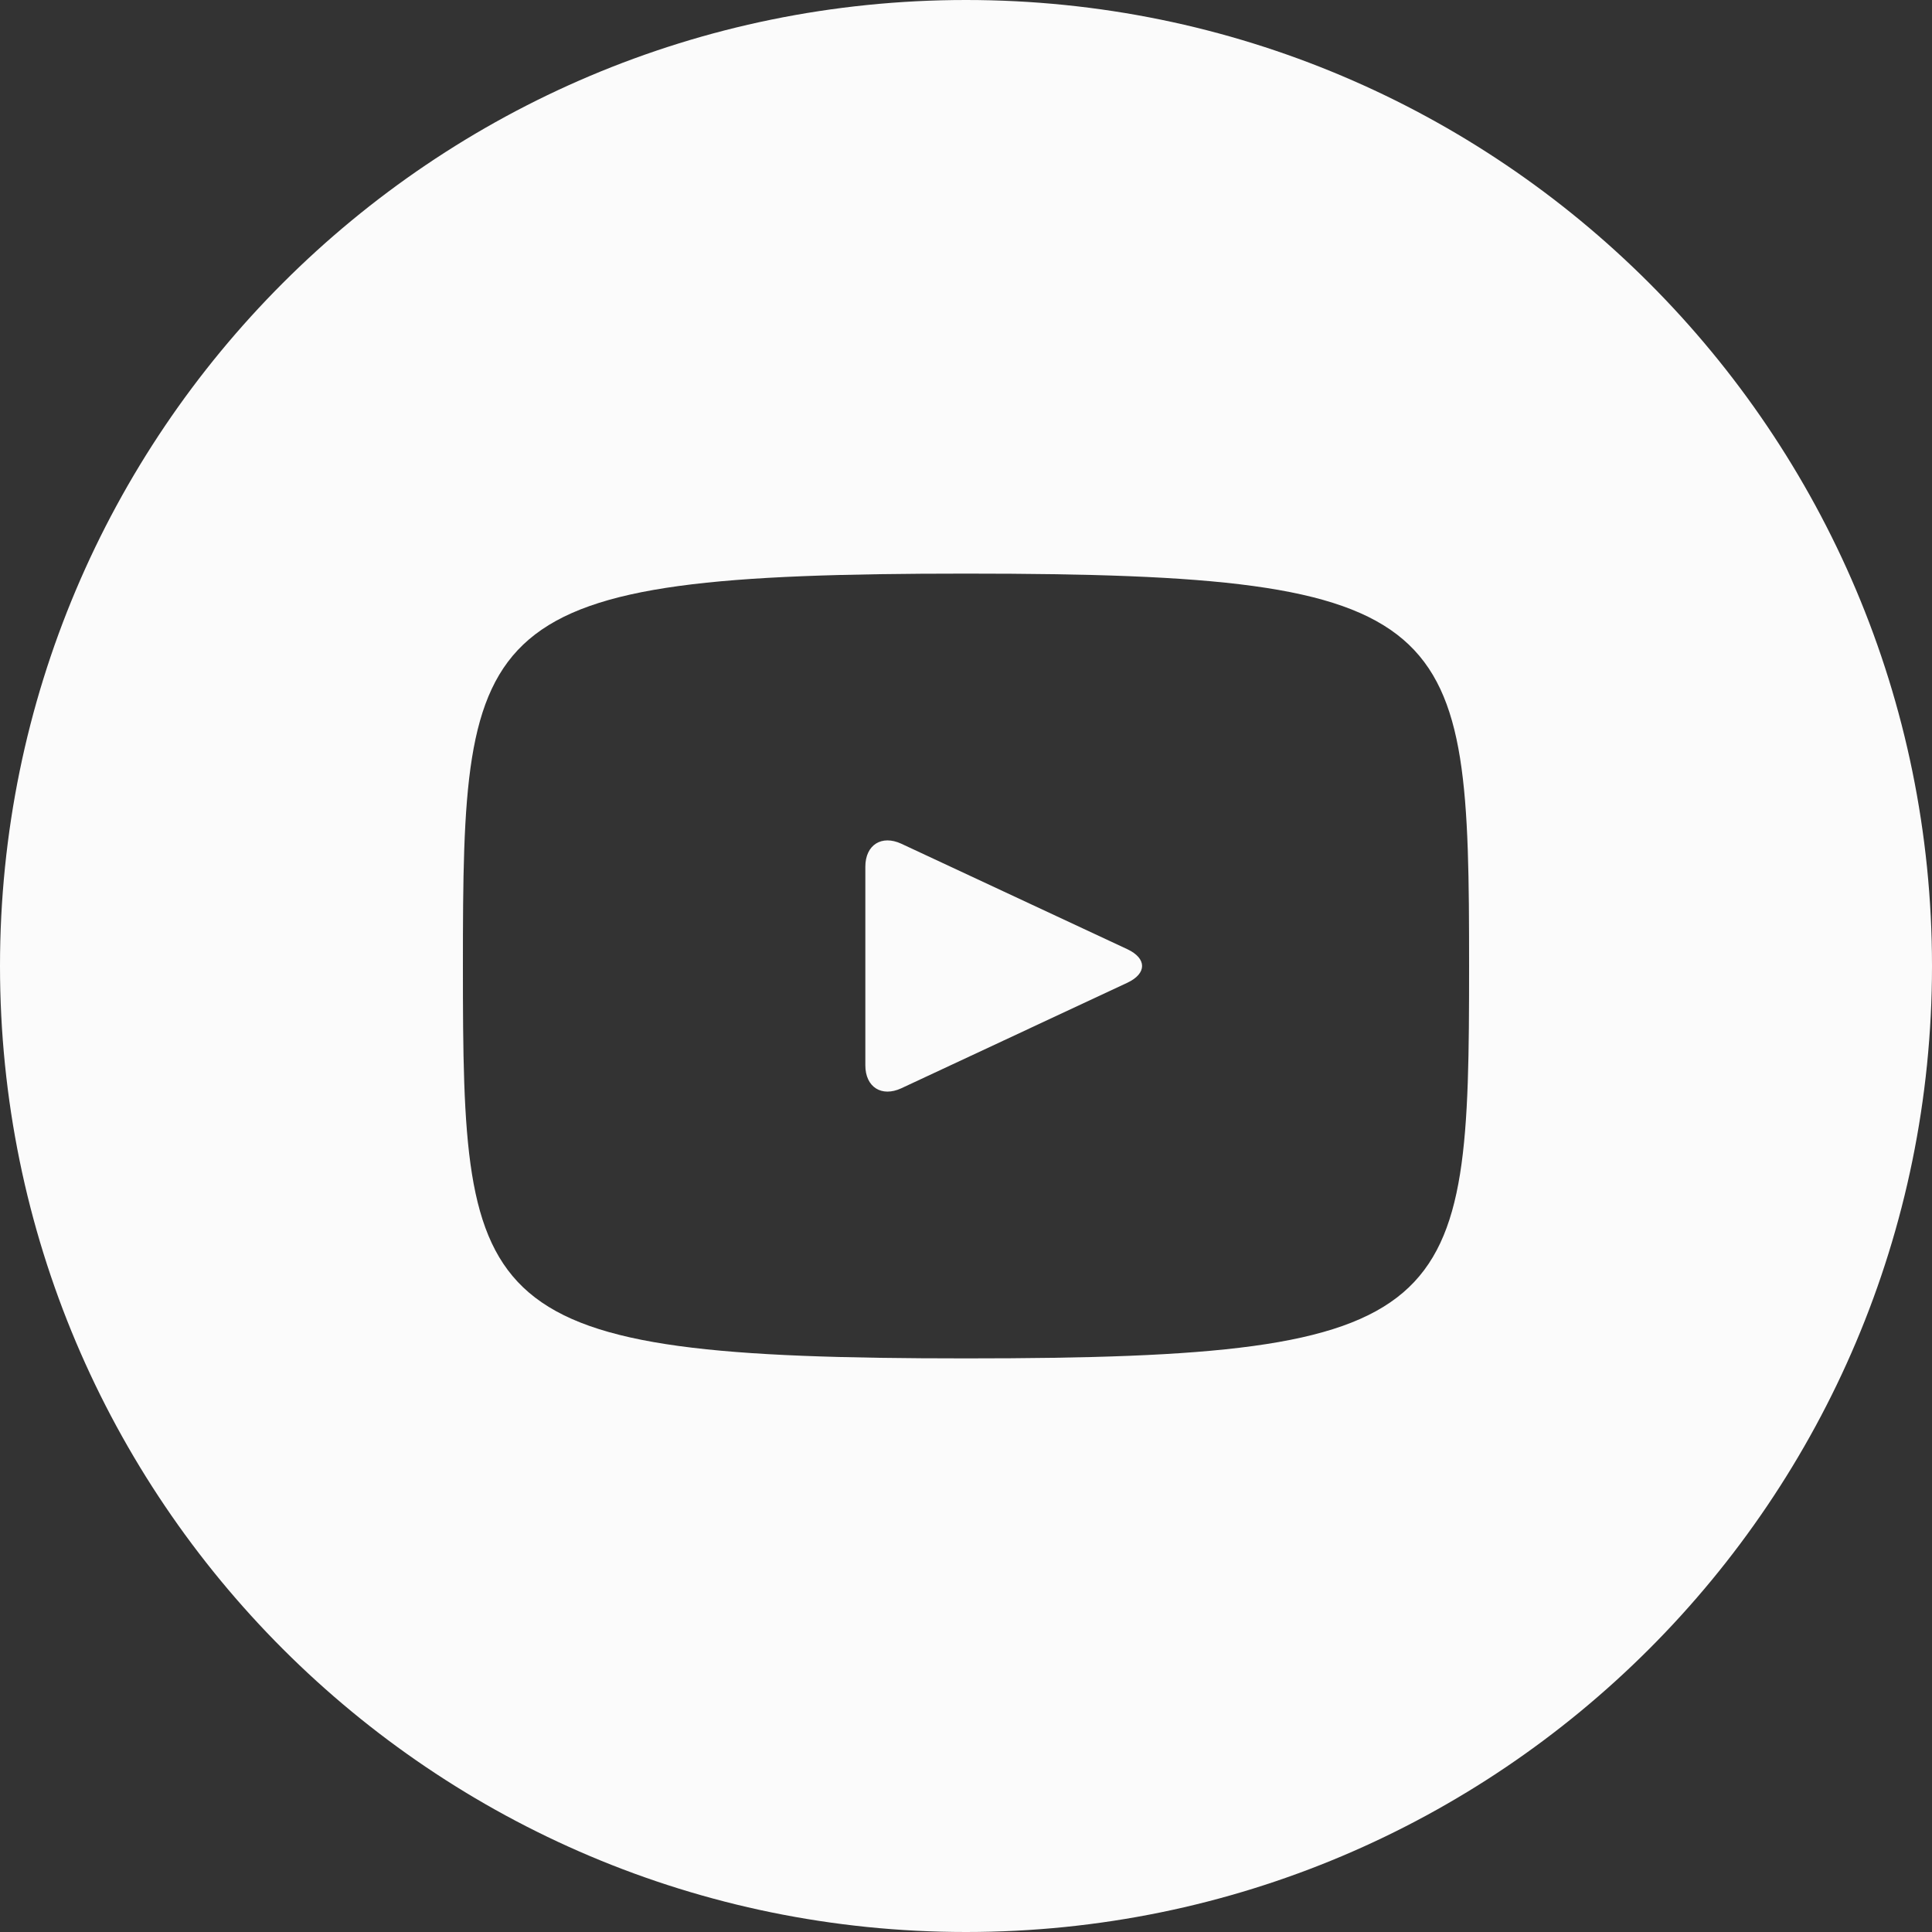 <svg width="20" height="20" viewBox="0 0 20 20" fill="none" xmlns="http://www.w3.org/2000/svg">
<rect x="0" y="0" width="20" height="20" fill="#333333" stroke="none"/>
<path d="M11.67 9.826L9.33 8.734C9.126 8.64 8.958 8.746 8.958 8.972V11.028C8.958 11.254 9.126 11.36 9.33 11.266L11.669 10.174C11.874 10.078 11.874 9.922 11.67 9.826ZM10 0C4.477 0 0 4.477 0 10C0 15.523 4.477 20 10 20C15.523 20 20 15.523 20 10C20 4.477 15.523 0 10 0ZM10 14.062C4.881 14.062 4.792 13.601 4.792 10C4.792 6.399 4.881 5.938 10 5.938C15.119 5.938 15.208 6.399 15.208 10C15.208 13.601 15.119 14.062 10 14.062Z" fill="#FBFBFB"/>
</svg>
